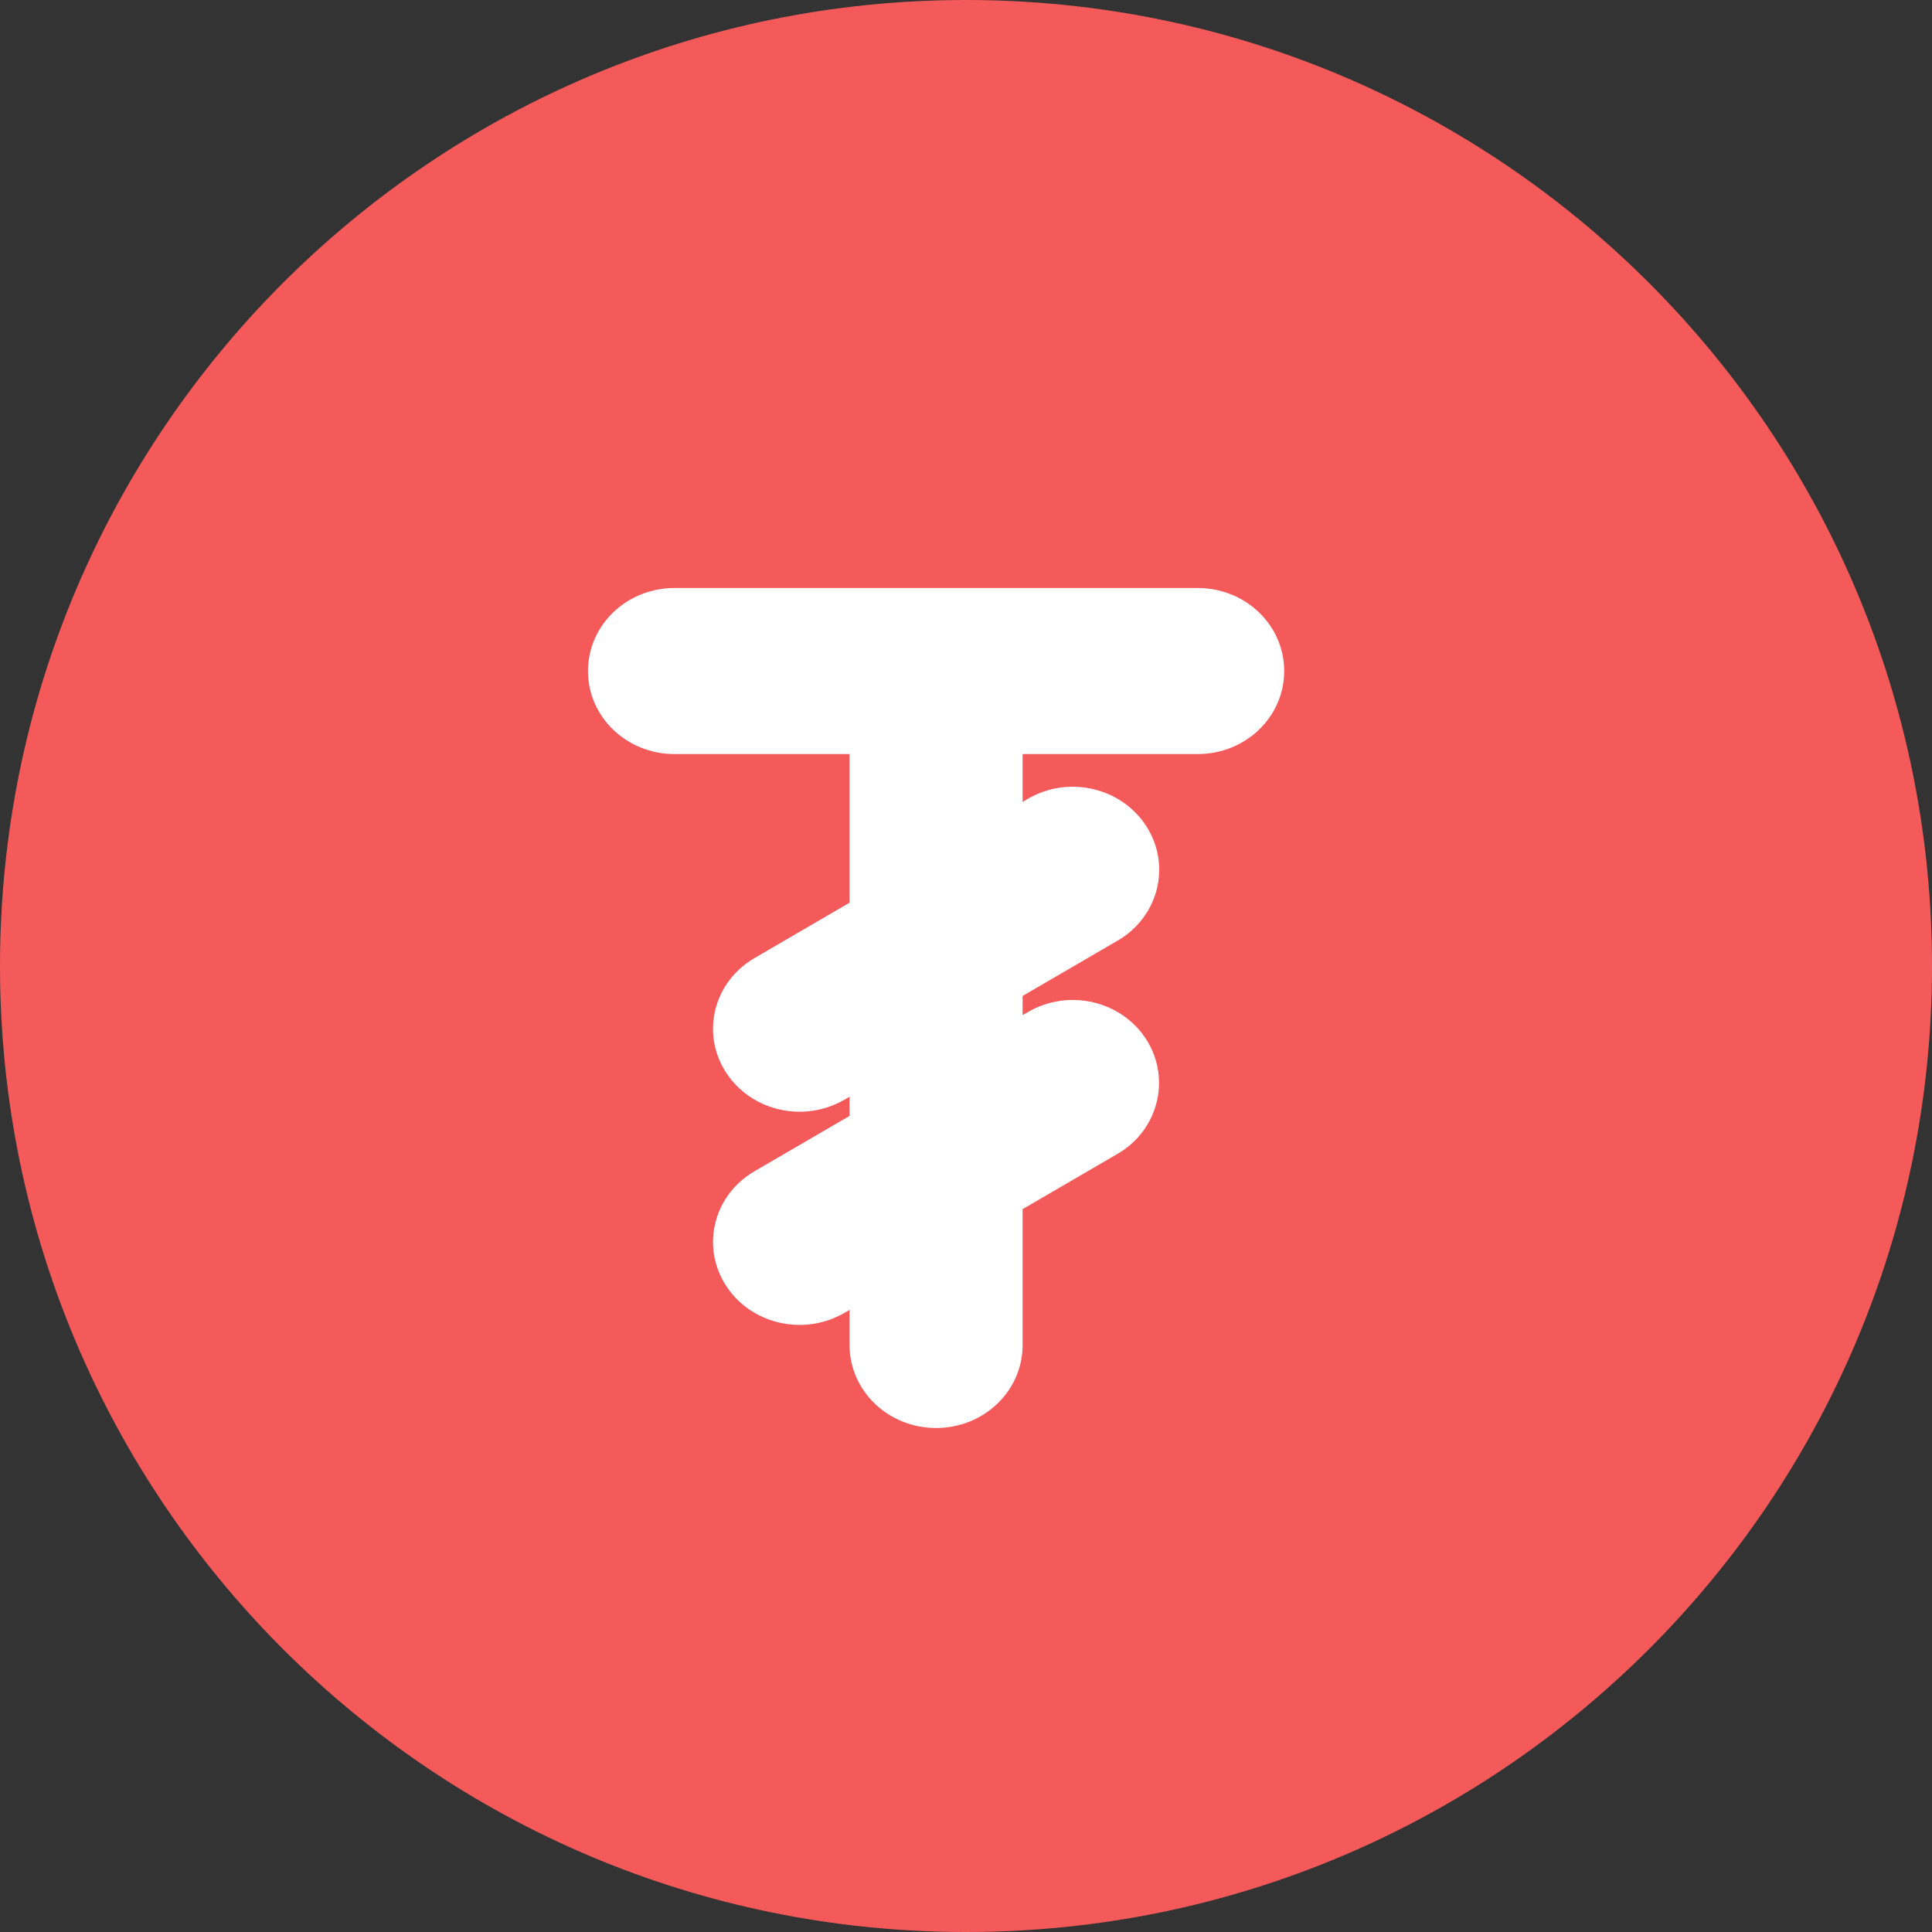 <svg width="23" height="23" viewBox="0 0 23 23" fill="none" xmlns="http://www.w3.org/2000/svg">
<rect x="0" y="0" width="23" height="23" fill="#333333" stroke="none"/>
<path d="M0 11.5C0 5.149 5.149 0 11.5 0C17.851 0 23 5.149 23 11.5C23 17.851 17.851 23 11.5 23C5.149 23 0 17.851 0 11.5Z" fill="#F55A5A"/>
<path d="M14.258 8.977H8.03C7.46 8.977 7 8.536 7 7.989C7 7.441 7.46 7 8.03 7H14.258C14.828 7 15.288 7.441 15.288 7.989C15.288 8.536 14.828 8.977 14.258 8.977Z" fill="white"/>
<path d="M11.144 17C10.574 17 10.114 16.559 10.114 16.012V8.669C10.114 8.122 10.574 7.681 11.144 7.681C11.714 7.681 12.174 8.122 12.174 8.669V16.012C12.174 16.559 11.714 17 11.144 17Z" fill="white"/>
<path d="M9.52 13.235C9.17 13.235 8.83 13.064 8.639 12.761C8.341 12.292 8.5 11.685 8.983 11.405L12.236 9.51C12.725 9.225 13.357 9.377 13.65 9.841C13.947 10.31 13.789 10.917 13.305 11.198L10.052 13.092C9.884 13.189 9.702 13.235 9.52 13.235Z" fill="white"/>
<path d="M9.52 15.773C9.17 15.773 8.83 15.602 8.639 15.299C8.341 14.83 8.5 14.223 8.983 13.943L12.236 12.049C12.725 11.763 13.357 11.915 13.65 12.38C13.942 12.844 13.789 13.455 13.305 13.736L10.052 15.63C9.884 15.727 9.702 15.773 9.52 15.773Z" fill="white"/>
</svg>
